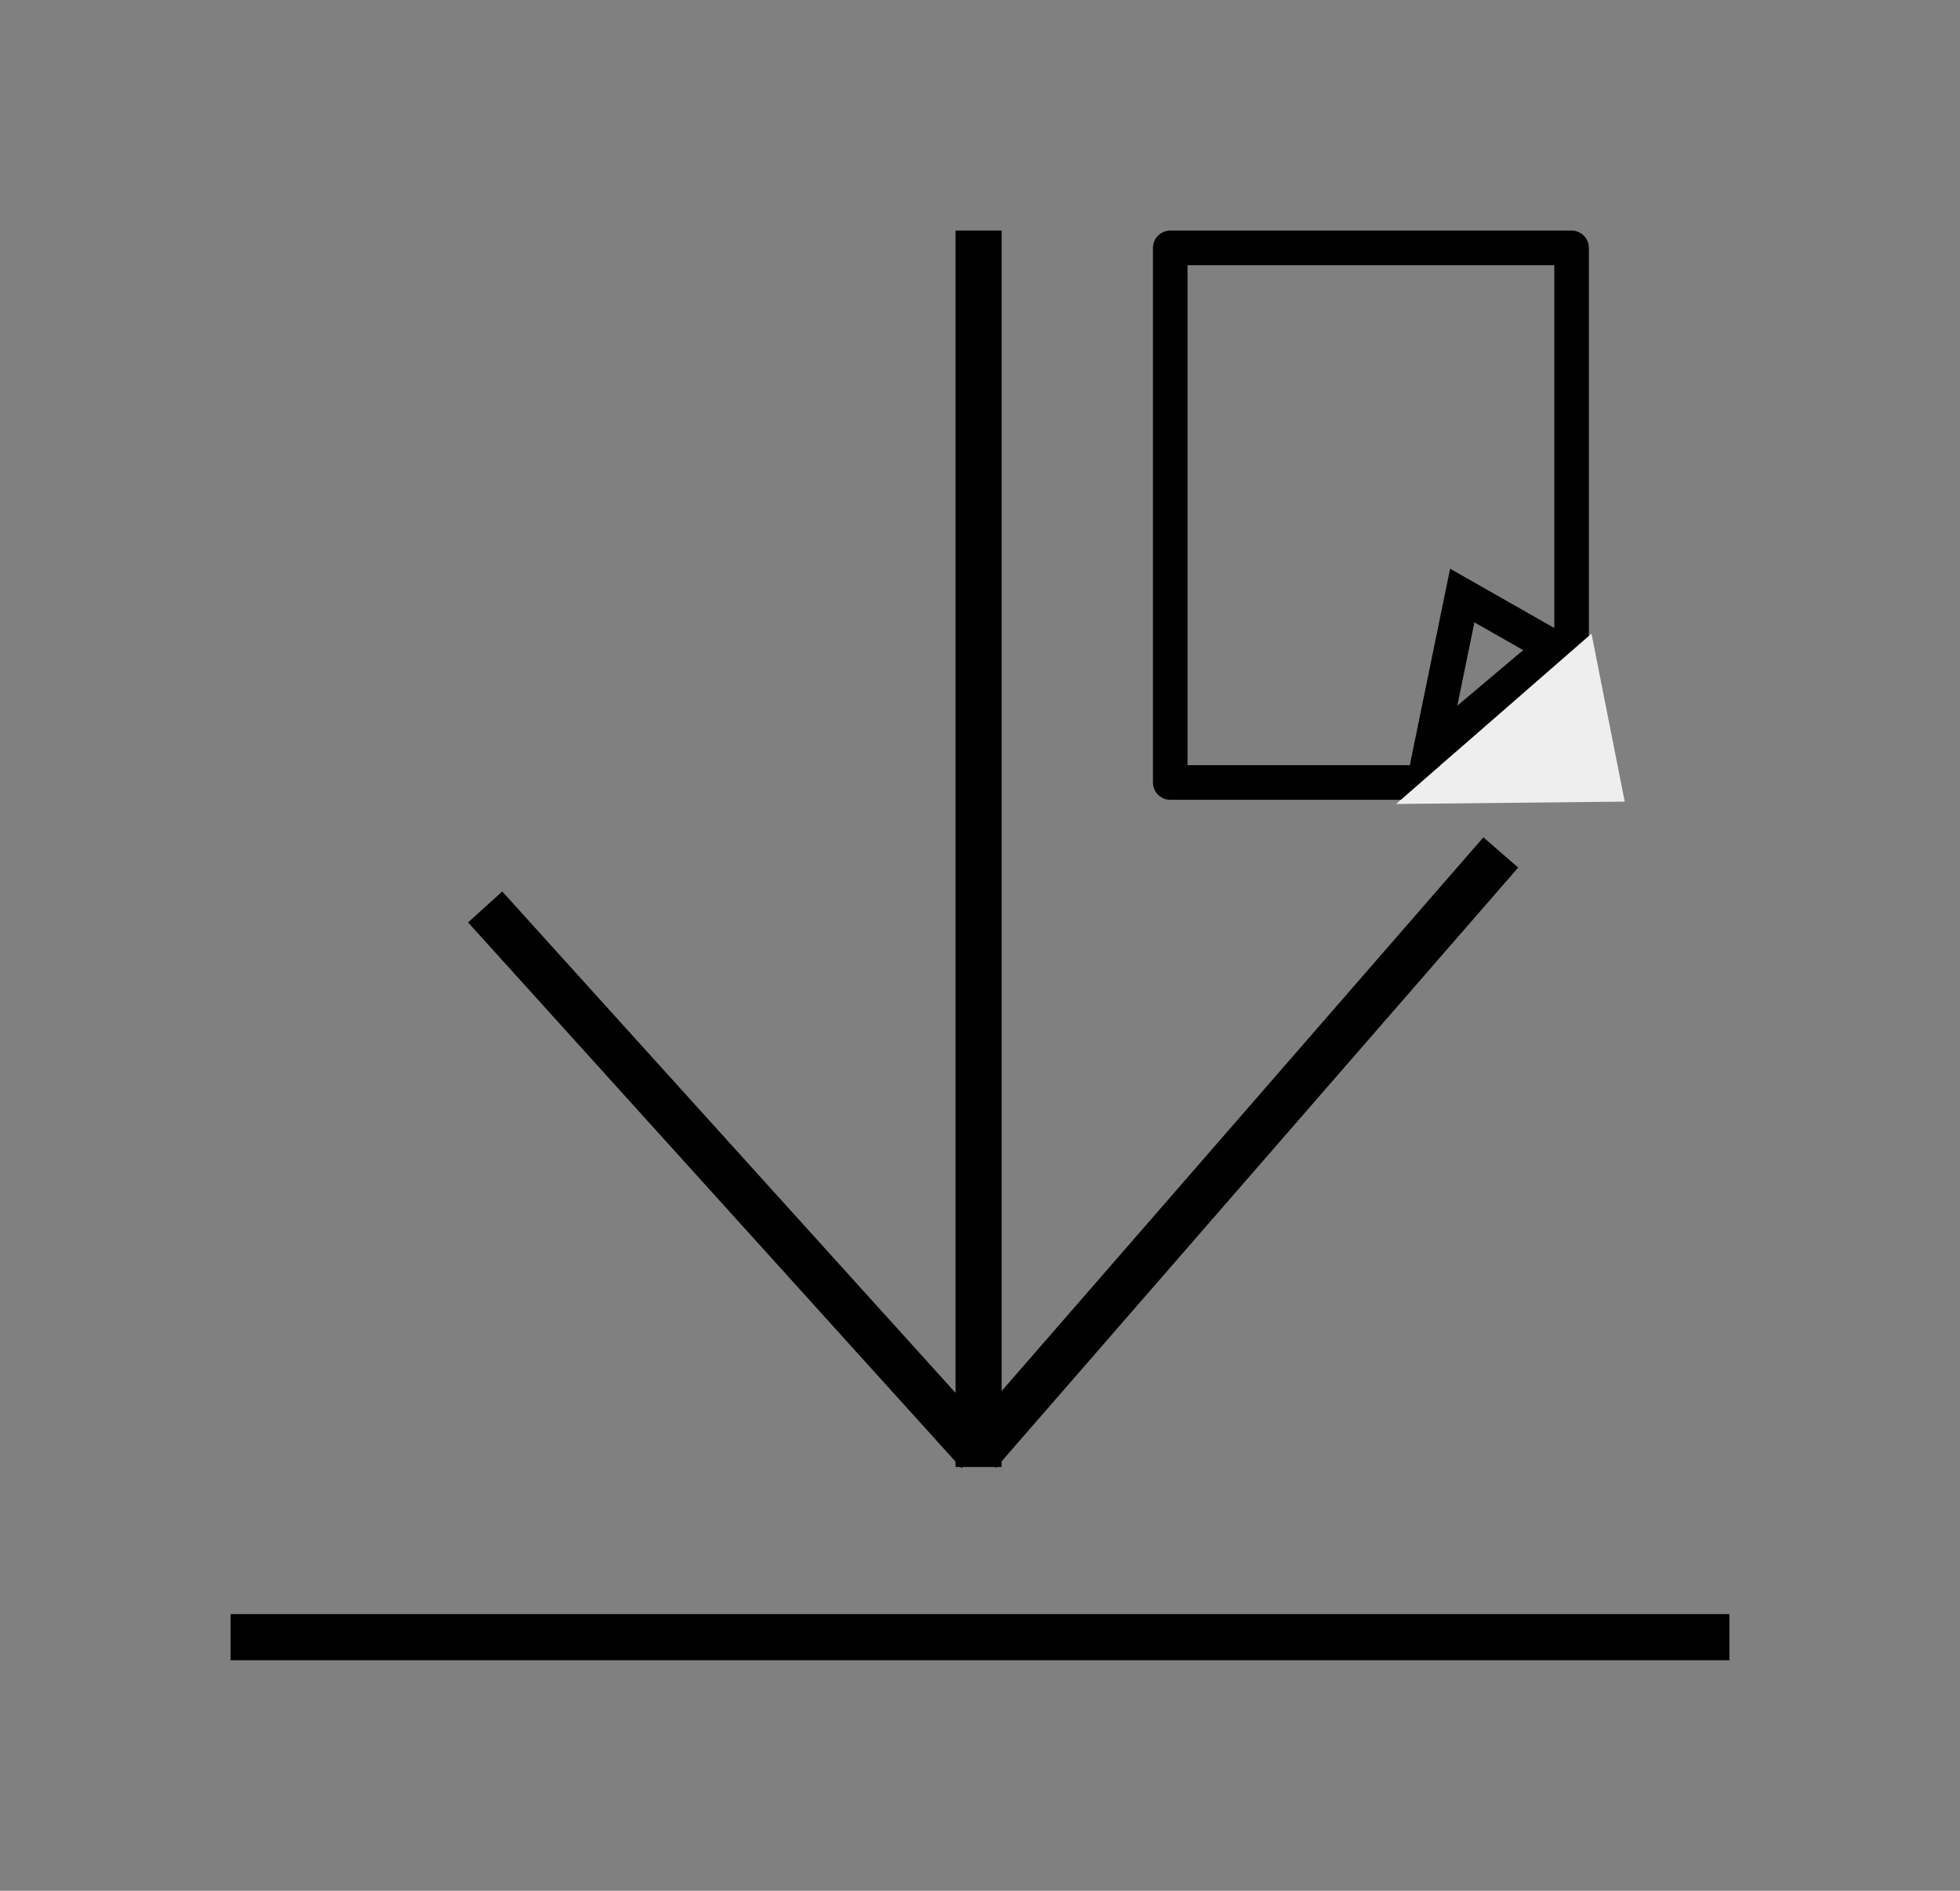 <?xml version="1.0" encoding="UTF-8" standalone="no"?>
<!-- Created with Inkscape (http://www.inkscape.org/) -->

<svg
   width="85mm"
   height="82mm"
   viewBox="0 0 85 82"
   version="1.1"
   id="svg5"
   inkscape:version="1.1 (c68e22c387, 2021-05-23)"
   sodipodi:docname="save.svg"
   xmlns:inkscape="http://www.inkscape.org/namespaces/inkscape"
   xmlns:sodipodi="http://sodipodi.sourceforge.net/DTD/sodipodi-0.dtd"
   xmlns="http://www.w3.org/2000/svg"
   xmlns:svg="http://www.w3.org/2000/svg">
  <rect x="0" y="0" width="85" height="82" fill="#808080" stroke="none"/>
  <sodipodi:namedview
     id="namedview7"
     pagecolor="#f8f8f8"
     bordercolor="#666666"
     borderopacity="1.0"
     inkscape:pageshadow="2"
     inkscape:pageopacity="1"
     inkscape:pagecheckerboard="true"
     inkscape:document-units="mm"
     showgrid="false"
     fit-margin-top="10"
     fit-margin-left="10"
     fit-margin-bottom="10"
     fit-margin-right="10"
     units="in"
     inkscape:zoom="0.64"
     inkscape:cx="7.8125"
     inkscape:cy="69.53125"
     inkscape:window-width="1366"
     inkscape:window-height="705"
     inkscape:window-x="-8"
     inkscape:window-y="-8"
     inkscape:window-maximized="1"
     inkscape:current-layer="layer1" />
  <defs
     id="defs2">
    <inkscape:path-effect
       effect="spiro"
       id="path-effect2148"
       is_visible="true"
       lpeversion="1" />
    <inkscape:path-effect
       effect="spiro"
       id="path-effect2119"
       is_visible="true"
       lpeversion="1" />
    <inkscape:path-effect
       effect="spiro"
       id="path-effect1372"
       is_visible="true"
       lpeversion="1" />
    <inkscape:path-effect
       effect="spiro"
       id="path-effect1343"
       is_visible="true"
       lpeversion="1" />
    <inkscape:path-effect
       effect="spiro"
       id="path-effect1155"
       is_visible="true"
       lpeversion="1" />
  </defs>
  <g
     inkscape:label="レイヤー 1"
     inkscape:groupmode="layer"
     id="layer1"
     transform="translate(-55.922,-74.54)">
    <path
       style="fill:none;stroke:#000000;stroke-width:2;stroke-linecap:butt;stroke-linejoin:miter;stroke-miterlimit:4;stroke-dasharray:none;stroke-dashoffset:0;stroke-opacity:1"
       d="m 65.922,145.54 h 65"
       id="path1153"
       inkscape:original-d="m 65.92182,145.54007 c 21.666917,2e-4 43.3336,2e-4 64.99999,0"
       inkscape:path-effect="#path-effect1155" />
    <path
       style="fill:none;stroke:#000000;stroke-width:2;stroke-linecap:butt;stroke-linejoin:miter;stroke-miterlimit:4;stroke-dasharray:none;stroke-dashoffset:0;stroke-opacity:1"
       d="M 98.36,84.54 V 138.16"
       id="path1153-7"
       inkscape:original-d="m 98.359503,84.540073 c -1.56e-4,17.873587 -1.56e-4,35.746987 0,53.620117"
       inkscape:path-effect="#path-effect1343" />
    <path
       style="fill:none;stroke:#000000;stroke-width:2;stroke-linecap:butt;stroke-linejoin:miter;stroke-miterlimit:4;stroke-dasharray:none;stroke-dashoffset:0;stroke-opacity:1"
       d="M 121.007,111.509 98.36,137.54"
       id="path1153-7-9"
       inkscape:original-d="m 121.00703,111.50907 c -7.54932,8.67703 -15.09851,17.35404 -22.647525,26.03101"
       inkscape:path-effect="#path-effect2119" />
    <path
       style="fill:none;stroke:#000000;stroke-width:2;stroke-linecap:butt;stroke-linejoin:miter;stroke-miterlimit:4;stroke-dasharray:none;stroke-dashoffset:0;stroke-opacity:1"
       d="m 76.962,113.872 21.397,23.668"
       id="path1153-7-9-2"
       inkscape:original-d="m 76.96237,113.87188 c 7.132375,7.88957 14.264755,15.77897 21.397135,23.6682"
       inkscape:path-effect="#path-effect2148" />
    <rect
       style="fill:none;fill-opacity:1;stroke:#000000;stroke-width:1.5;stroke-linejoin:round;stroke-miterlimit:4;stroke-dasharray:none;stroke-dashoffset:0"
       id="rect868"
       width="17.406"
       height="23.185"
       x="106.672"
       y="85.29" />
    <path
       style="fill:none;stroke:#000000;stroke-width:1.5;stroke-linecap:butt;stroke-linejoin:miter;stroke-miterlimit:4;stroke-dasharray:none;stroke-dashoffset:0;stroke-opacity:1"
       d="m 117.954,107.11 5.331,-4.496 -3.949,-2.248 z"
       id="path1693" />
    <path
       style="fill:#eeeeee;fill-opacity:1;stroke:none;stroke-width:5.19001e-06;stroke-linecap:butt;stroke-linejoin:miter;stroke-miterlimit:4;stroke-dasharray:none;stroke-opacity:1"
       d="m 124.941,102.019 -8.476,7.388 9.917,-0.103 z"
       id="path1863" />
  </g>
</svg>
